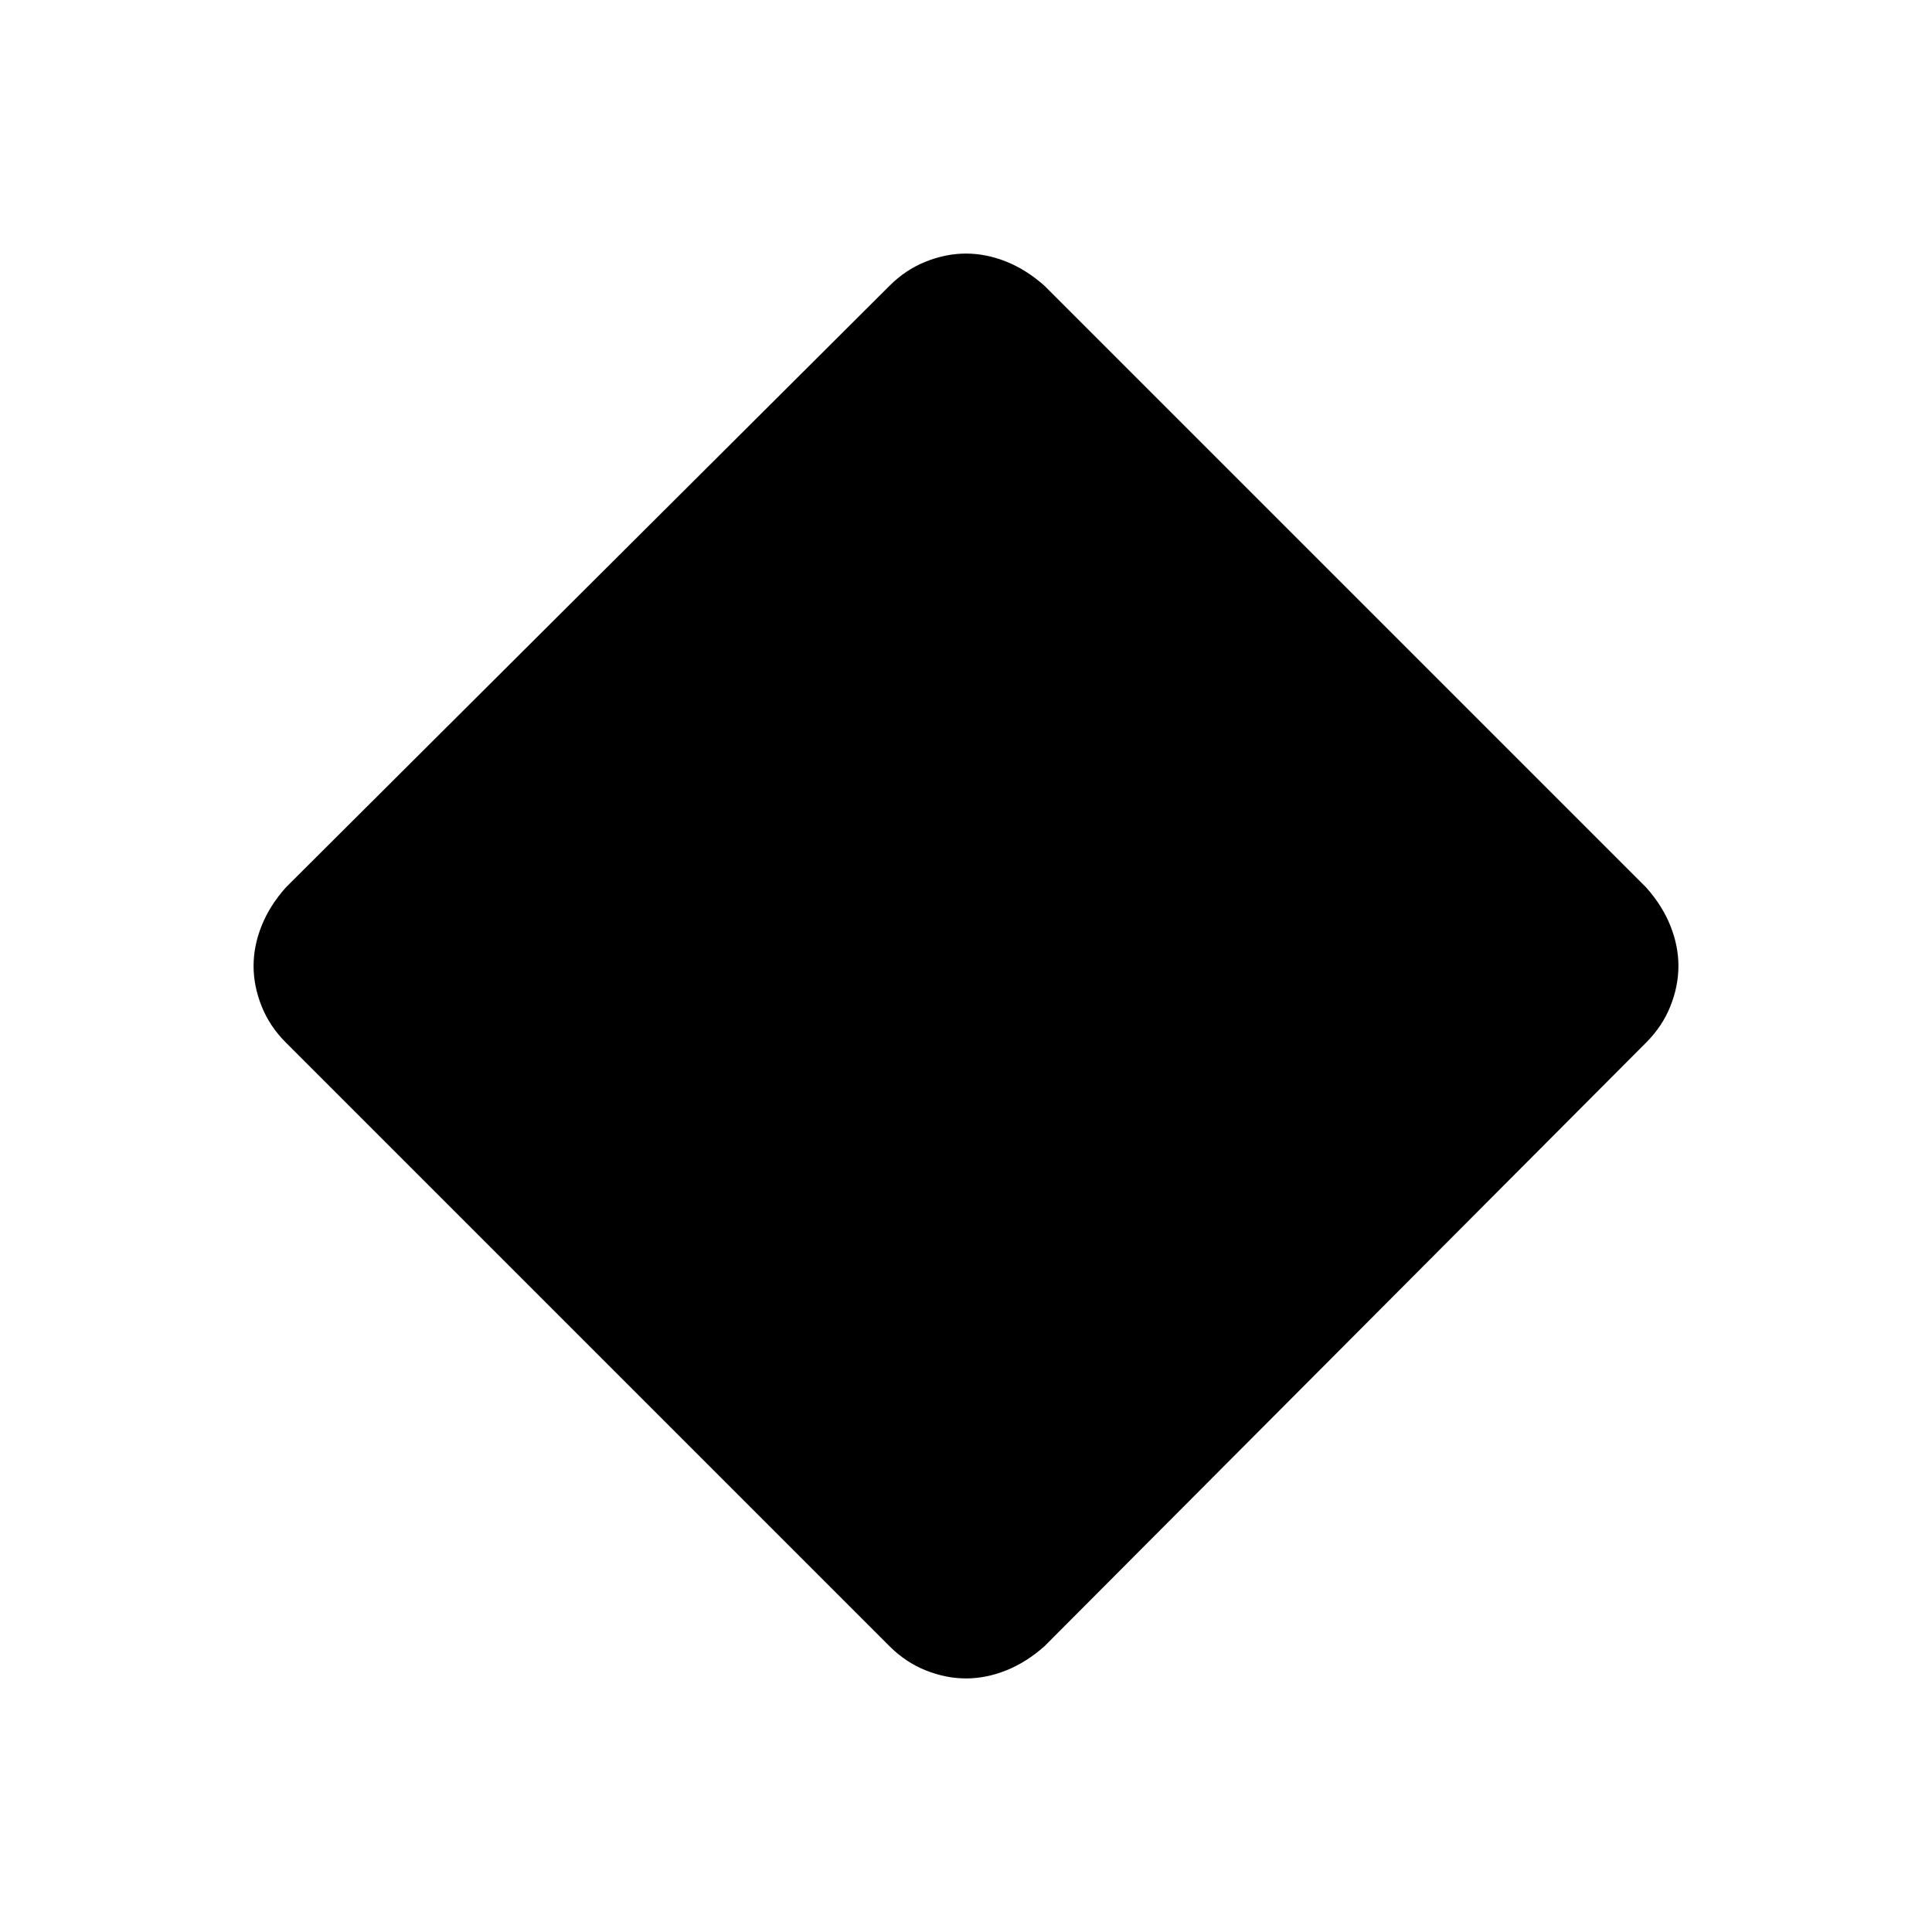 <svg xmlns="http://www.w3.org/2000/svg" width="48" height="48" viewBox="0 0 48 48"><path d="M24 41.7q-.5 0-1-.2t-.9-.6l-15-15q-.4-.4-.6-.9-.2-.5-.2-1t.2-1q.2-.5.6-.95l15-14.95q.4-.4.9-.6.5-.2 1-.2t1 .2q.5.2.95.6L40.9 22.05q.4.45.6.95.2.5.2 1t-.2 1q-.2.5-.6.9l-14.95 15q-.45.4-.95.6-.5.2-1 .2Z"/></svg>